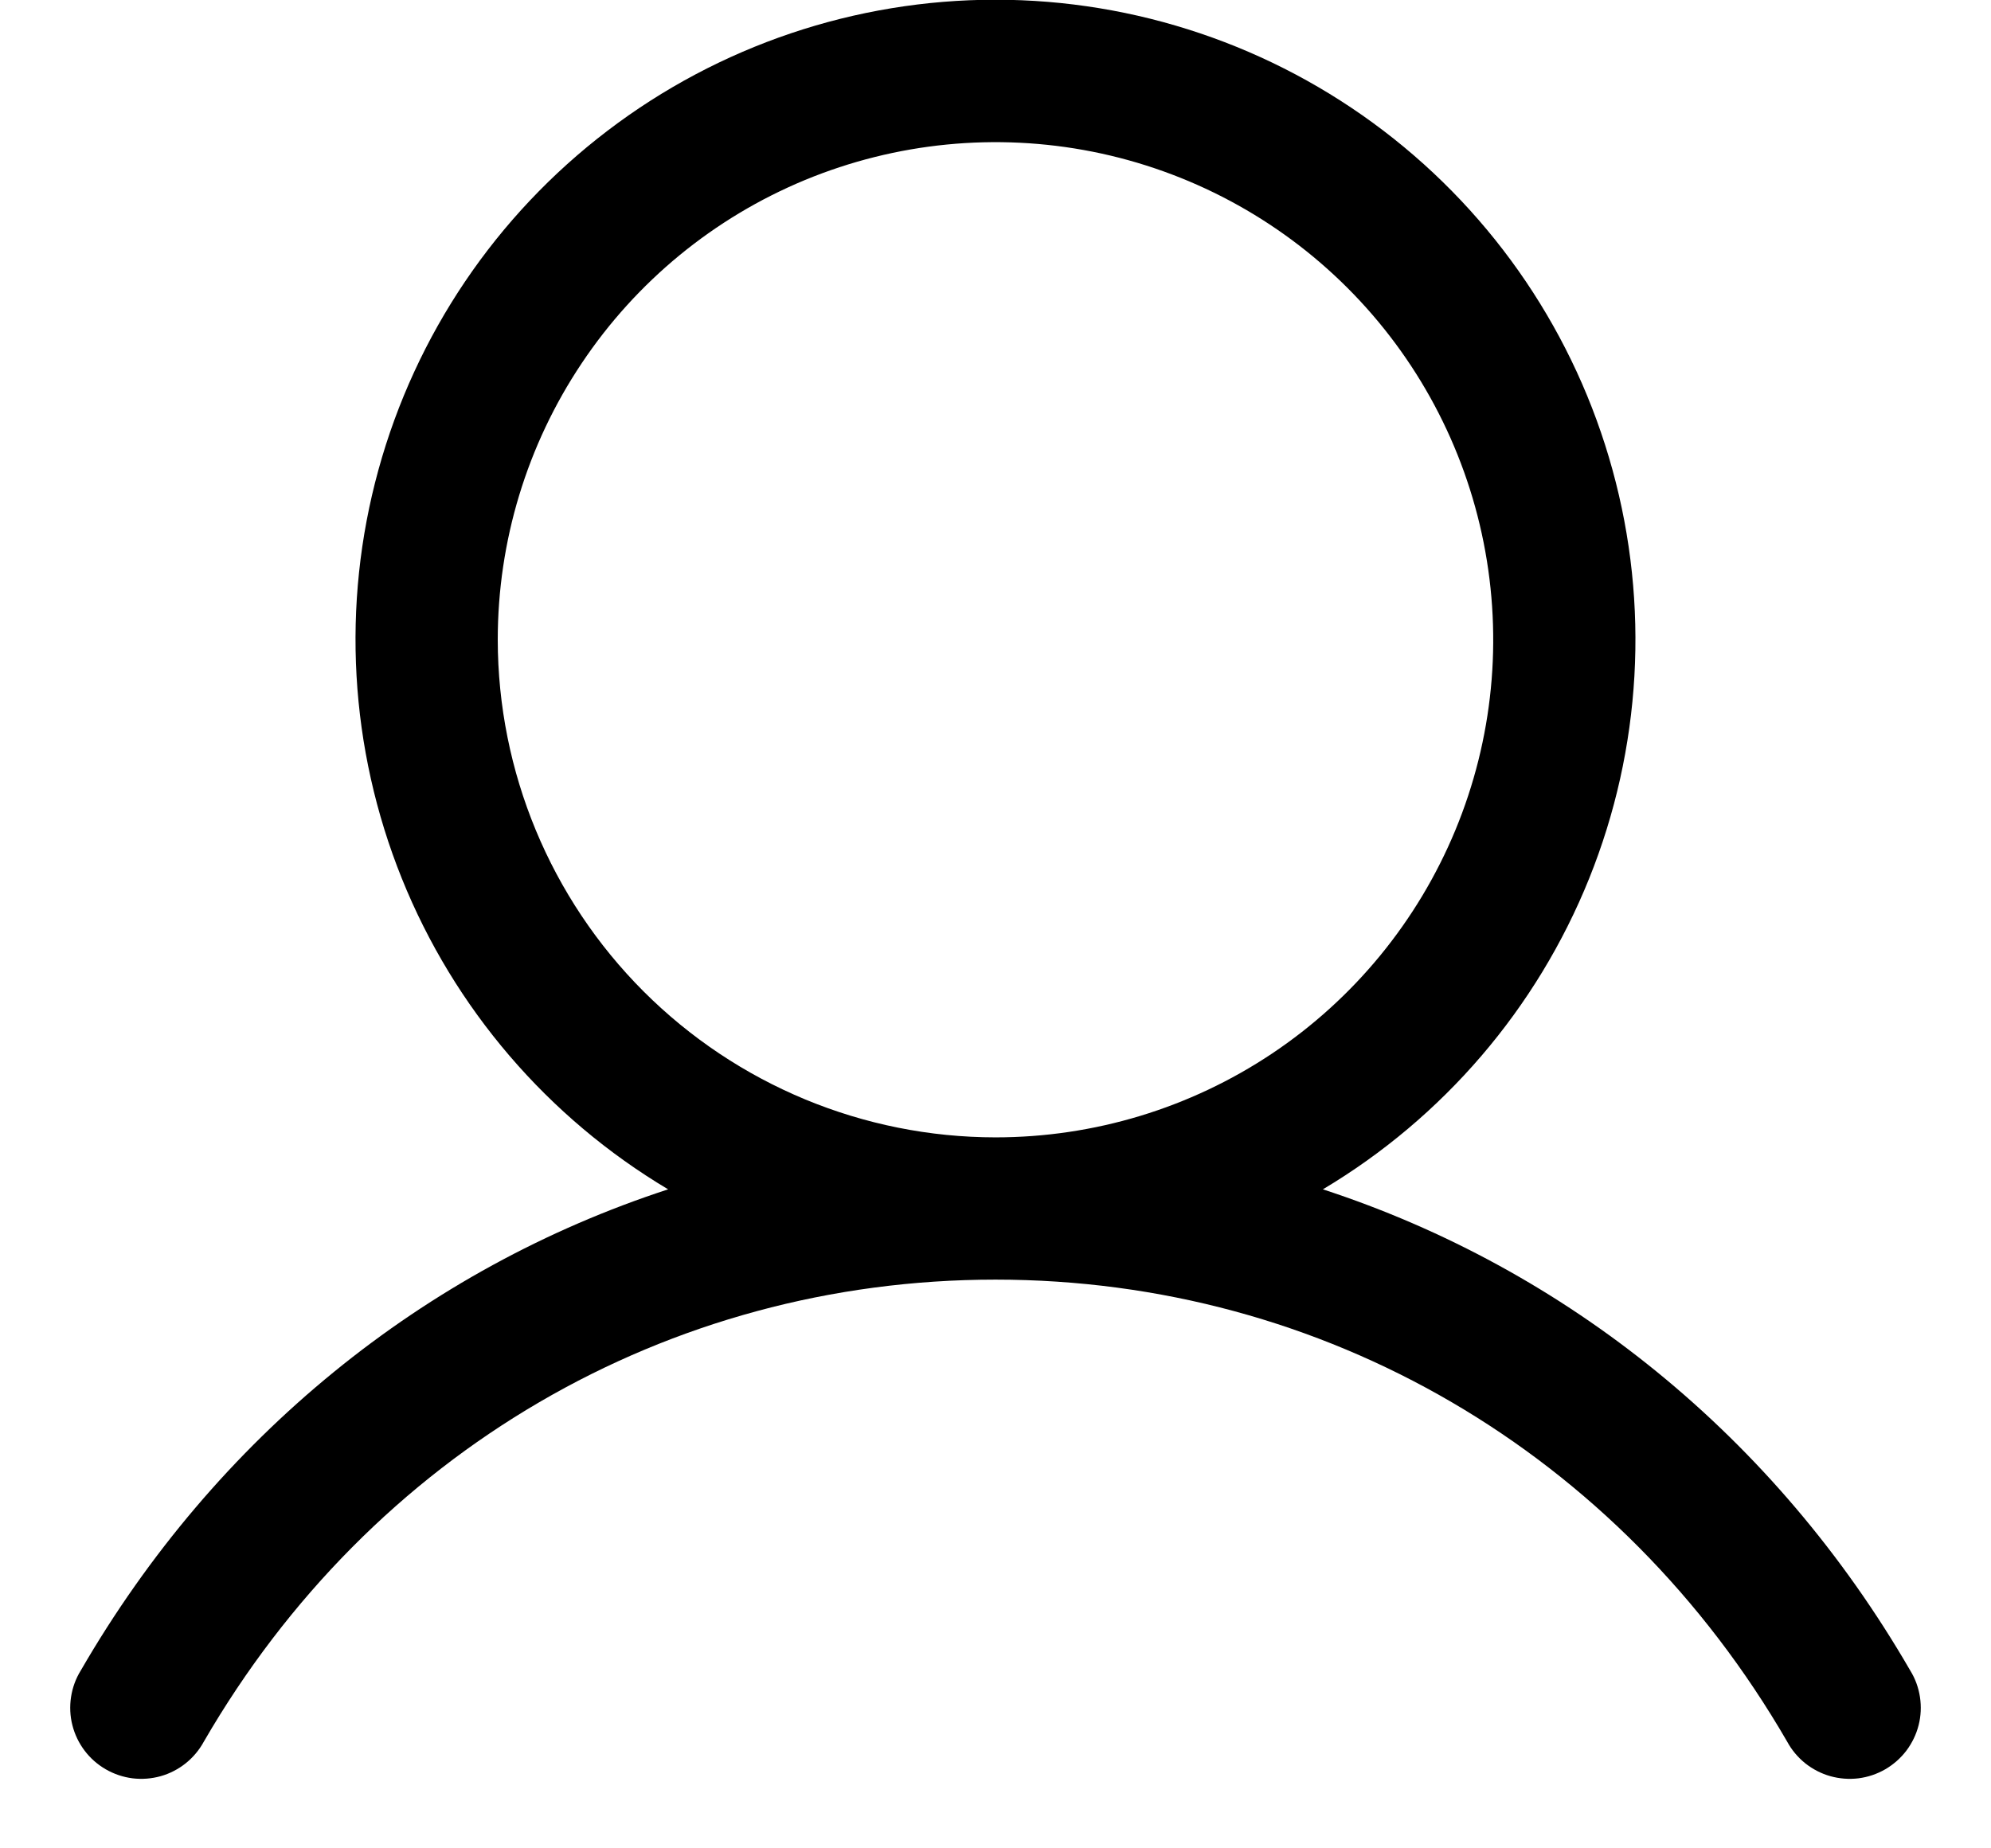 <svg width="28" height="26" viewBox="0 0 28 26" fill="none" xmlns="http://www.w3.org/2000/svg">
<path d="M26.865 23.5C24.961 20.208 22.027 17.848 18.604 16.73C20.297 15.721 21.613 14.185 22.349 12.357C23.085 10.528 23.2 8.509 22.677 6.609C22.155 4.708 21.022 3.032 19.455 1.838C17.887 0.643 15.971 -0.004 14 -0.004C12.029 -0.004 10.113 0.643 8.545 1.838C6.977 3.032 5.845 4.708 5.322 6.609C4.799 8.509 4.915 10.528 5.651 12.357C6.387 14.185 7.703 15.721 9.396 16.73C5.972 17.847 3.039 20.207 1.135 23.5C1.065 23.613 1.019 23.74 0.999 23.872C0.979 24.004 0.985 24.139 1.018 24.268C1.051 24.398 1.109 24.519 1.19 24.626C1.27 24.732 1.371 24.821 1.487 24.888C1.603 24.955 1.731 24.998 1.863 25.015C1.996 25.031 2.13 25.021 2.259 24.985C2.387 24.949 2.507 24.887 2.611 24.804C2.716 24.72 2.802 24.617 2.866 24.5C5.221 20.43 9.384 18 14 18C18.616 18 22.779 20.43 25.134 24.5C25.197 24.617 25.284 24.72 25.388 24.804C25.493 24.887 25.613 24.949 25.741 24.985C25.87 25.021 26.004 25.031 26.137 25.015C26.269 24.998 26.397 24.955 26.513 24.888C26.628 24.821 26.729 24.732 26.81 24.626C26.89 24.519 26.949 24.398 26.982 24.268C27.015 24.139 27.021 24.004 27.001 23.872C26.981 23.74 26.935 23.613 26.865 23.5ZM7 8.999C7 7.615 7.41 6.262 8.18 5.111C8.949 3.959 10.042 3.062 11.321 2.532C12.6 2.003 14.008 1.864 15.366 2.134C16.723 2.404 17.971 3.071 18.95 4.05C19.929 5.029 20.595 6.276 20.865 7.634C21.135 8.992 20.997 10.399 20.467 11.678C19.937 12.957 19.04 14.051 17.889 14.82C16.738 15.589 15.384 15.999 14 15.999C12.144 15.998 10.365 15.259 9.052 13.947C7.74 12.635 7.002 10.855 7 8.999Z" fill="black"/>
</svg>
